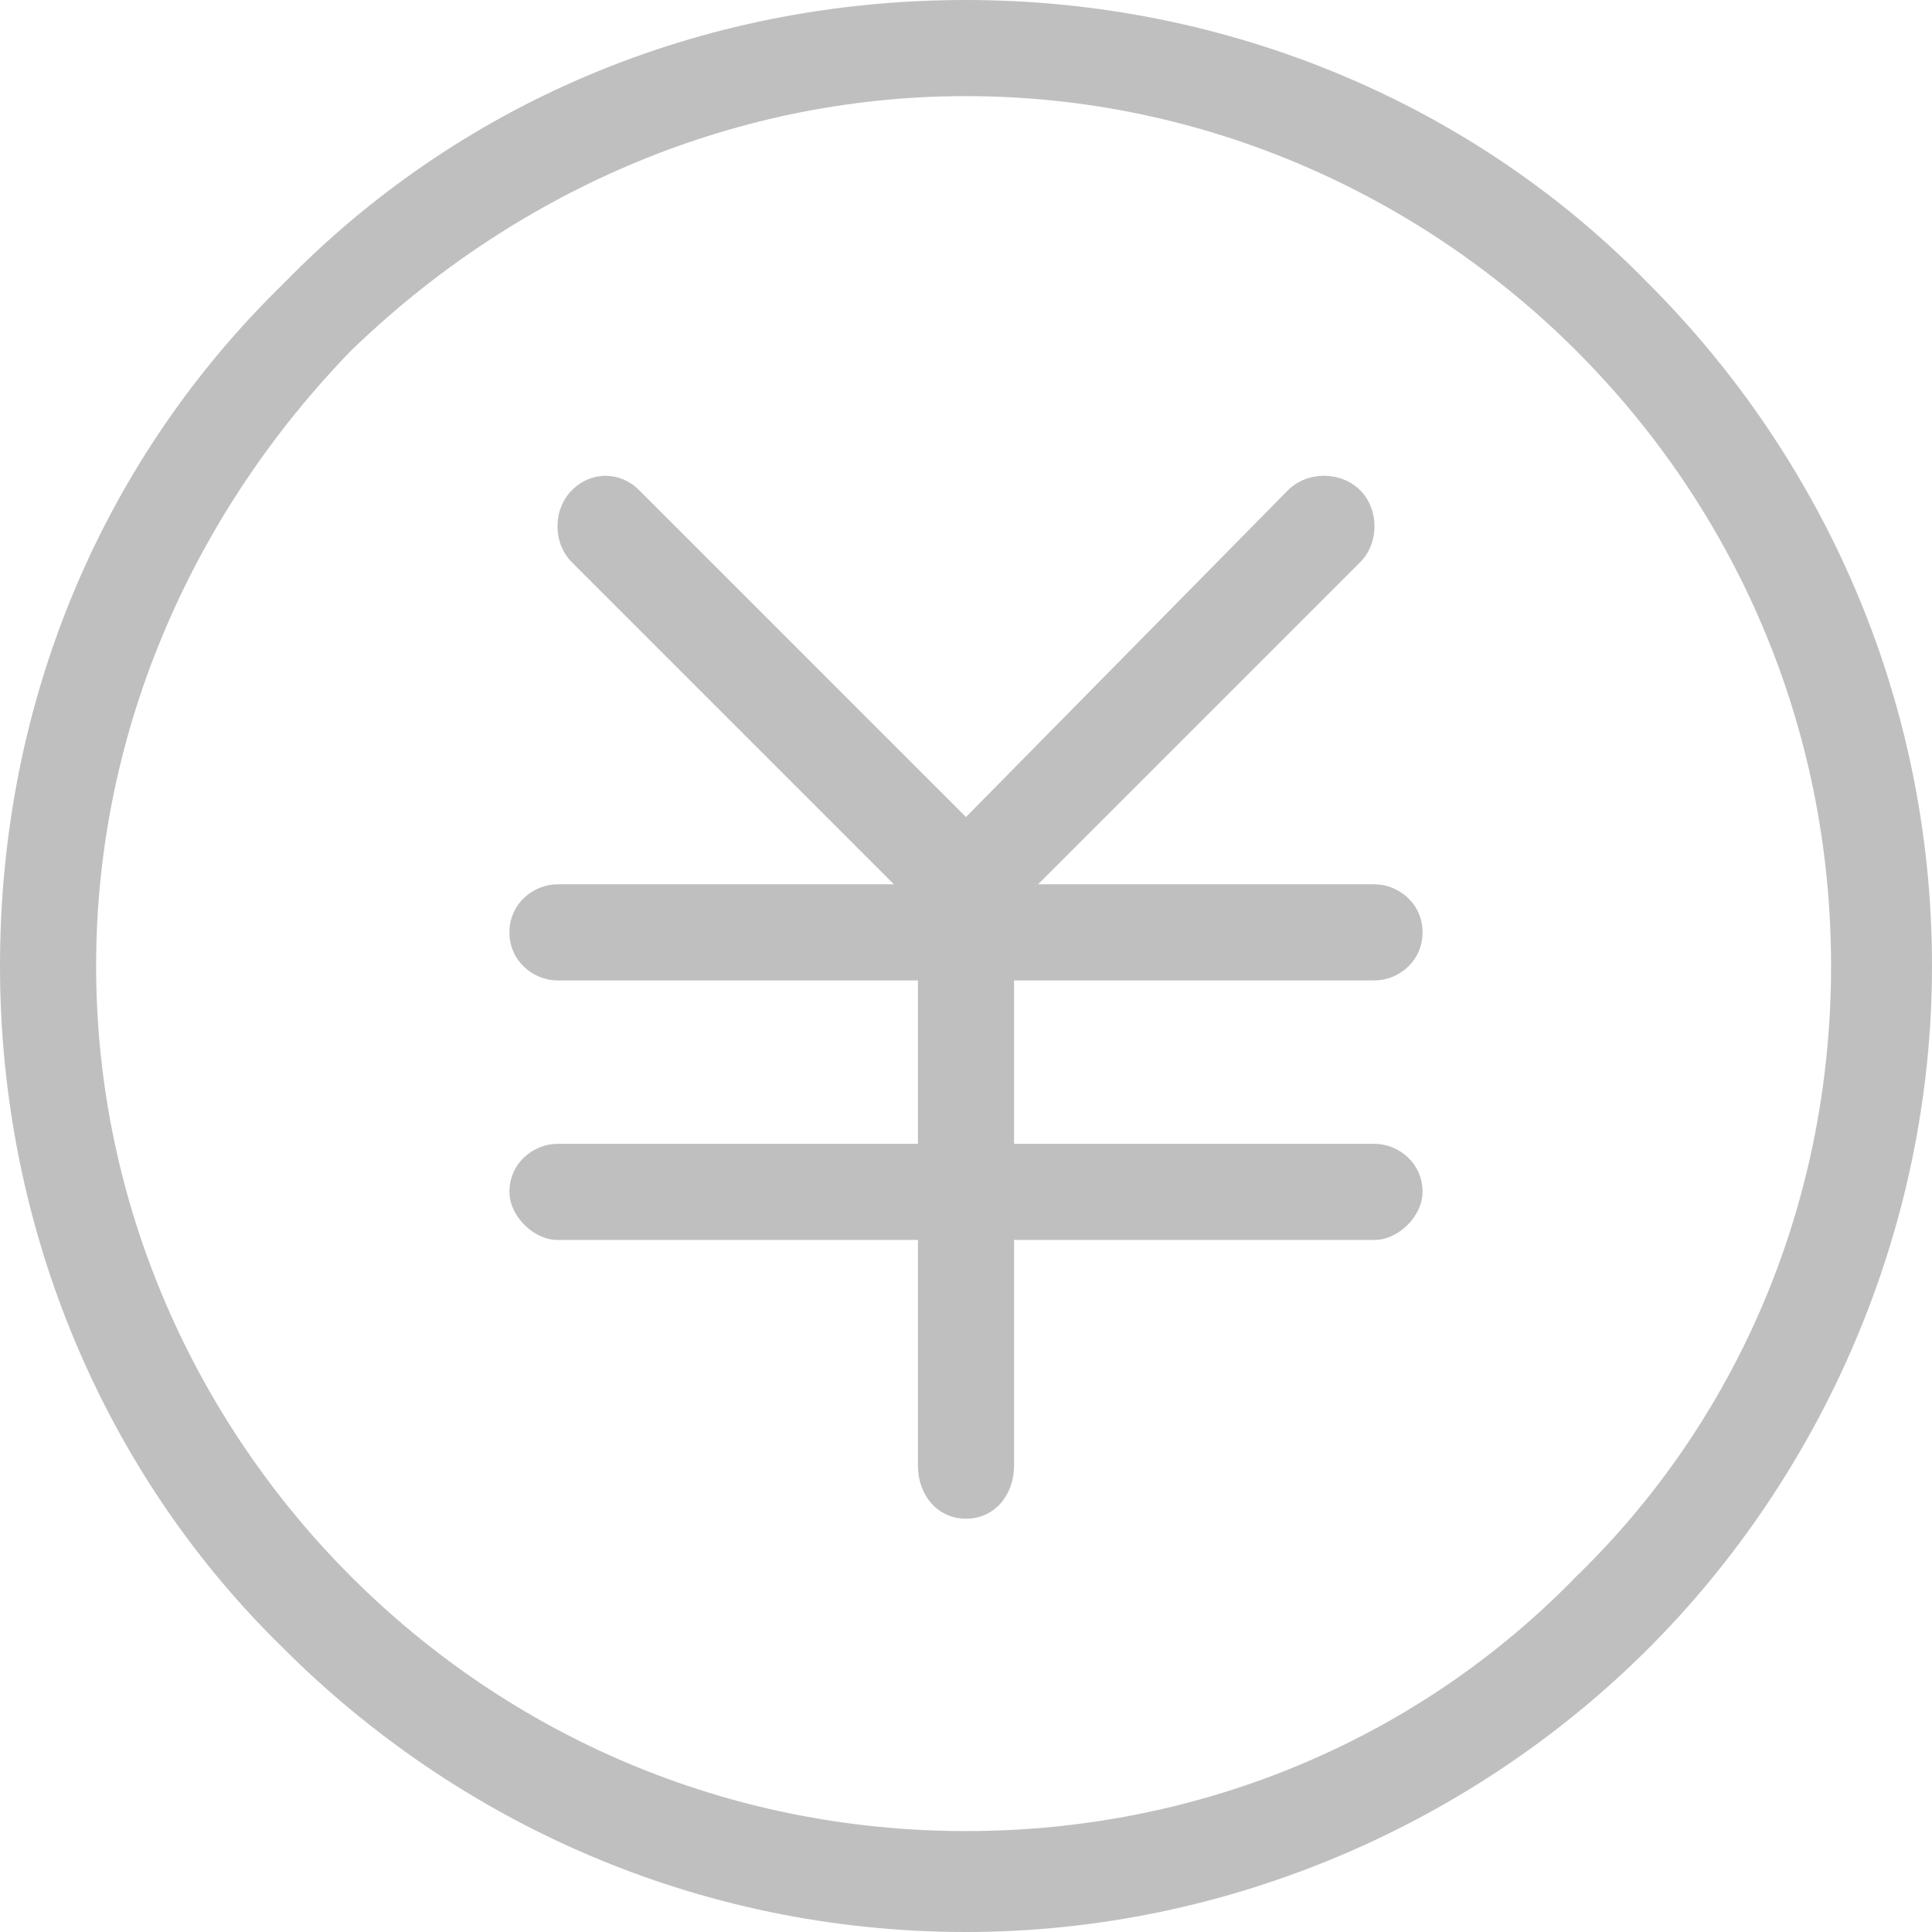 <?xml version="1.0" standalone="no"?><!DOCTYPE svg PUBLIC "-//W3C//DTD SVG 1.1//EN" "http://www.w3.org/Graphics/SVG/1.1/DTD/svg11.dtd"><svg t="1547633646839" class="icon" style="" viewBox="0 0 1024 1024" version="1.1" xmlns="http://www.w3.org/2000/svg" p-id="3255" xmlns:xlink="http://www.w3.org/1999/xlink" width="200" height="200"><defs><style type="text/css"></style></defs><path d="M512 0c140.1 0 270.01 56.04 361.711 150.289 91.701 91.701 150.289 219.065 150.289 361.711 0 140.1-58.587 270.01-150.289 361.711s-221.612 150.289-361.711 150.289c-142.647 0-270.01-58.587-361.711-150.289-94.249-91.701-150.289-221.612-150.289-361.711C0 369.353 56.04 241.99 150.289 150.289 241.99 56.04 369.353 0 512 0z m323.502 185.95c-81.512-81.512-196.139-135.005-323.502-135.005S270.01 104.438 185.95 185.95c-81.512 84.06-135.005 198.687-135.005 326.05s53.493 241.99 135.005 323.502c84.06 84.06 198.687 135.005 326.05 135.005s241.99-50.945 323.502-135.005c84.06-81.512 135.005-196.139 135.005-323.502s-50.945-241.99-135.005-326.05z" p-id="3256" fill="#bfbfbf"></path><path d="M682.667 259.821c10.189-10.189 28.02-10.189 38.209 0s10.189 28.02 0 38.209l-170.667 170.667h178.308c12.736 0 25.473 10.189 25.473 25.473s-12.736 25.473-25.473 25.473h-191.045v86.607h191.045c12.736 0 25.473 10.189 25.473 25.473 0 12.736-12.736 25.473-25.473 25.473h-191.045v119.721c0 15.284-10.189 28.02-25.473 28.02s-25.473-12.736-25.473-28.02v-119.721h-191.045c-12.736 0-25.473-12.736-25.473-25.473 0-15.284 12.736-25.473 25.473-25.473h191.045v-86.607h-191.045c-12.736 0-25.473-10.189-25.473-25.473s12.736-25.473 25.473-25.473h178.308l-170.667-170.667c-10.189-10.189-10.189-28.02 0-38.209s25.473-10.189 35.662 0l173.214 173.214 170.667-173.214z" p-id="3257" fill="#bfbfbf"></path></svg>